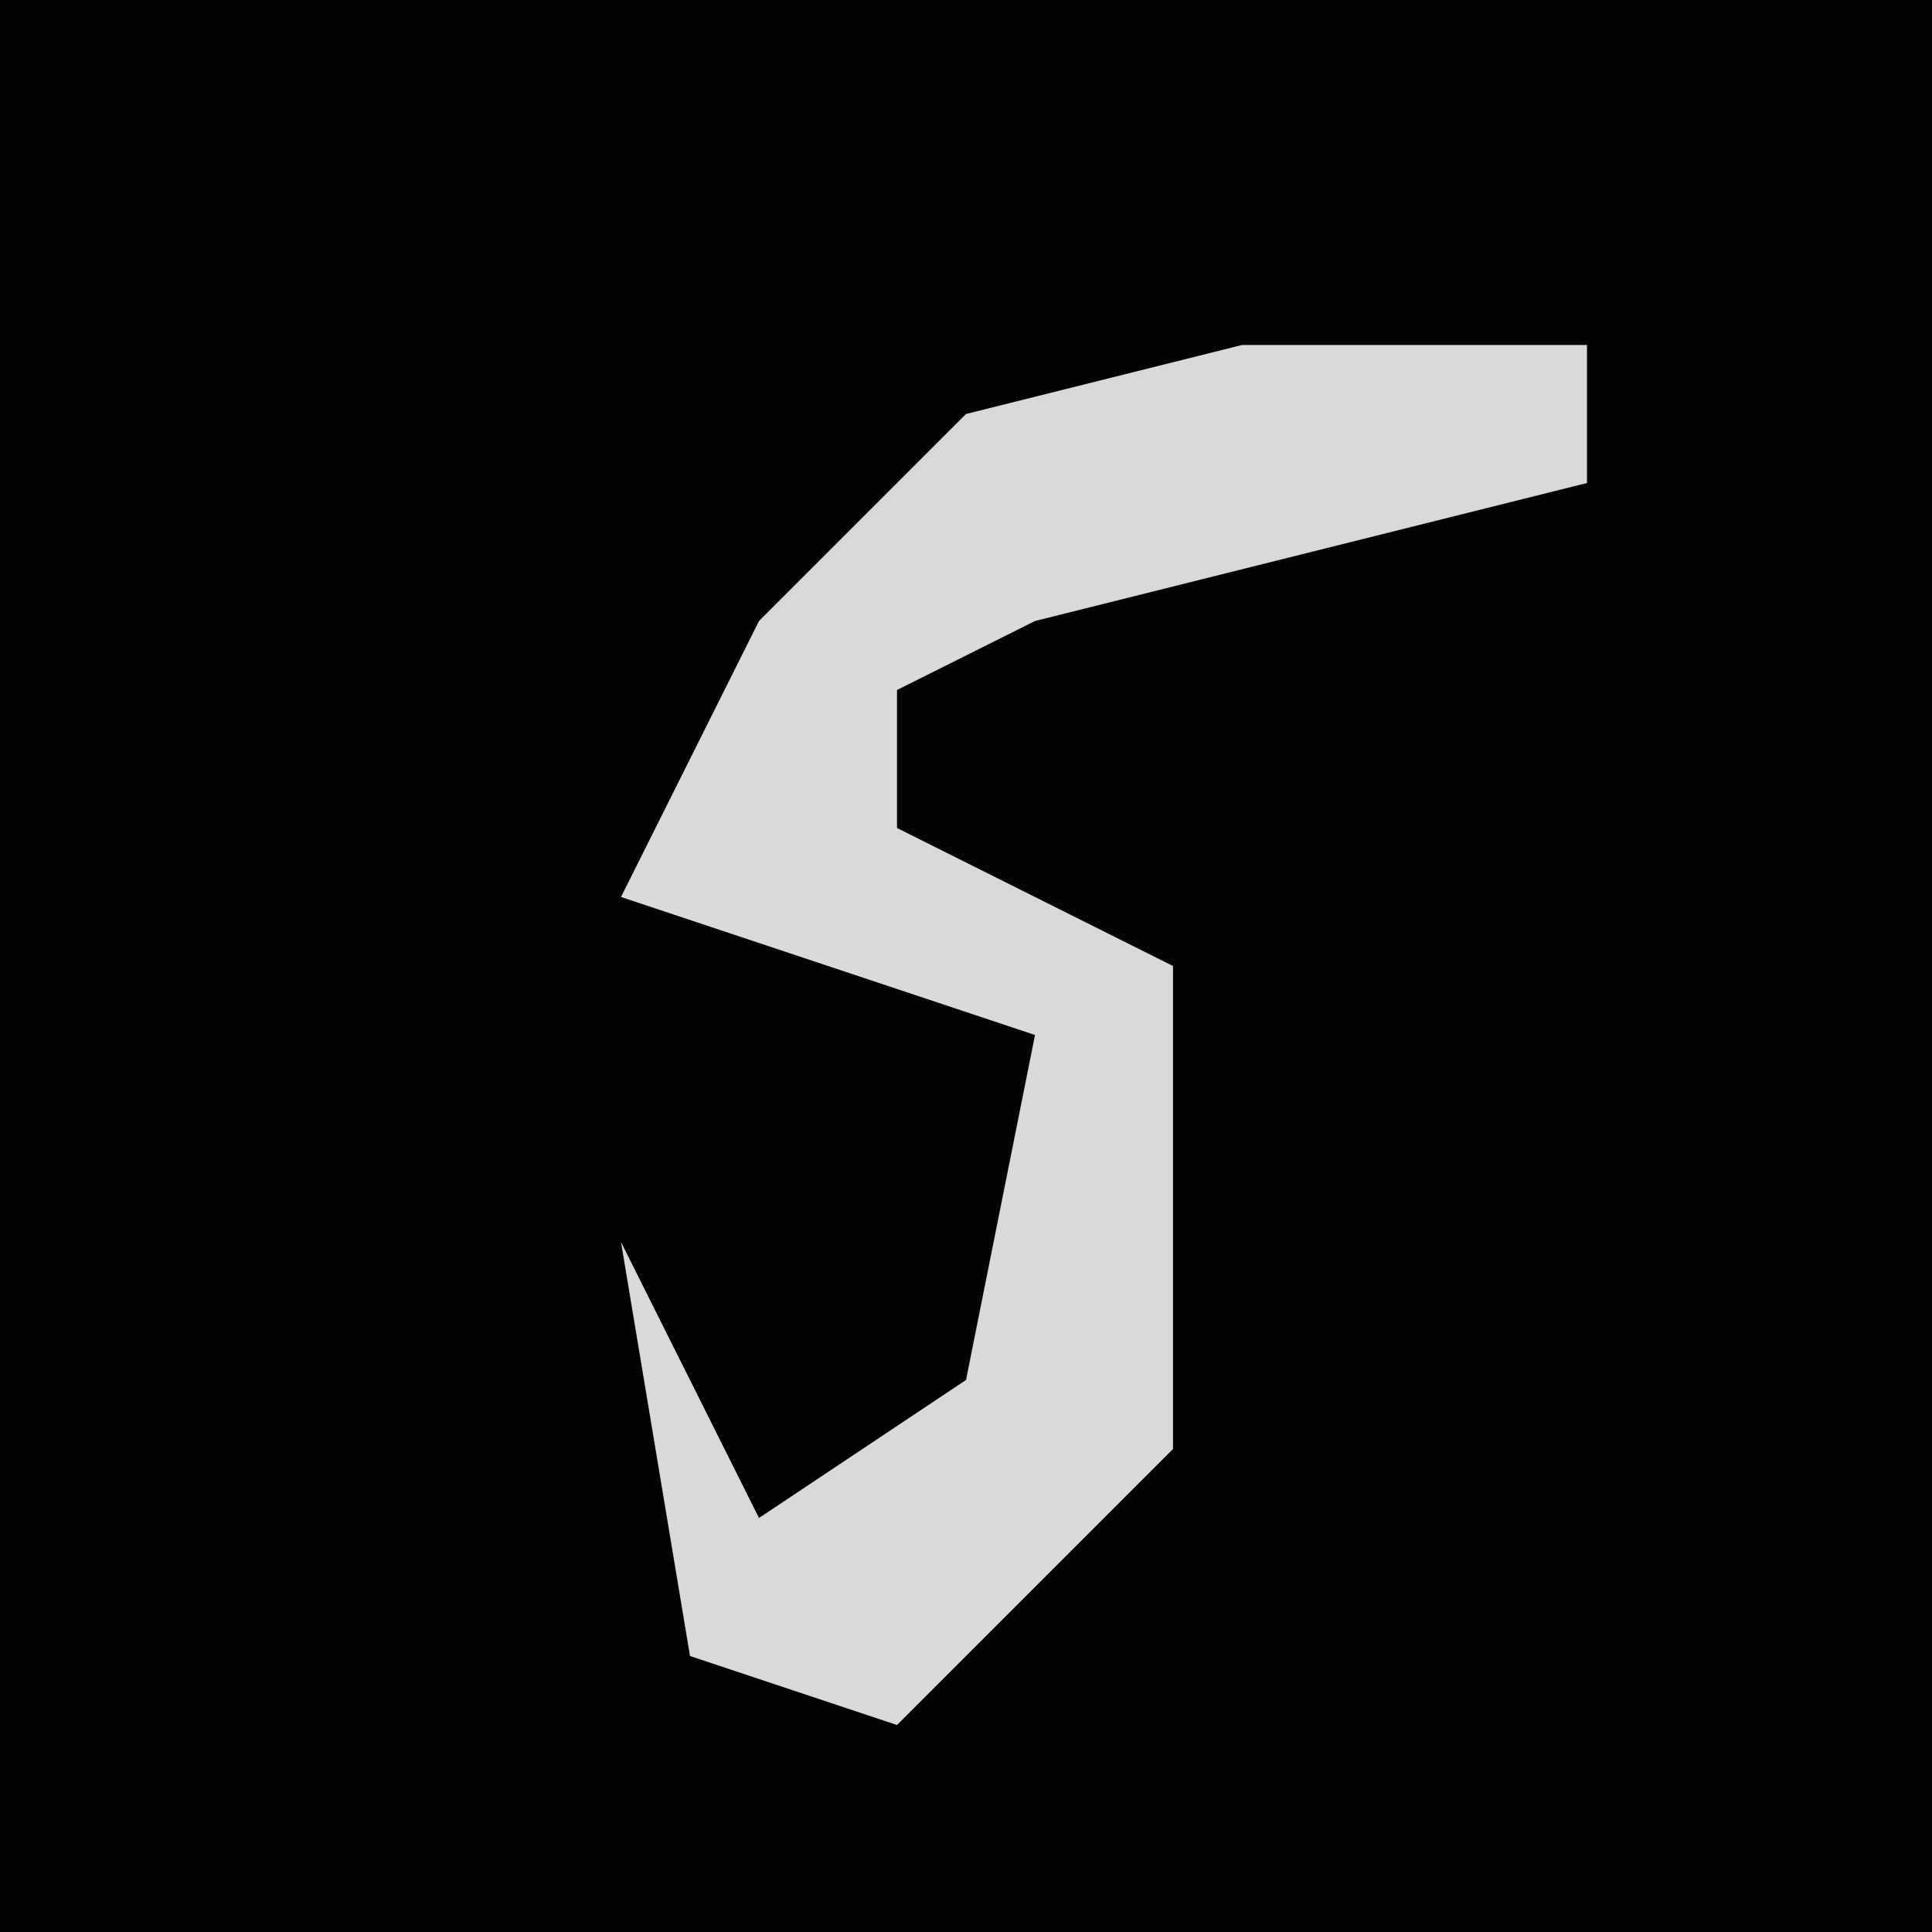<?xml version="1.0" encoding="UTF-8"?>
<svg version="1.1" xmlns="http://www.w3.org/2000/svg" width="28" height="28">
<path d="M0,0 L28,0 L28,28 L0,28 Z " fill="#030303" transform="translate(0,0)"/>
<path d="M0,0 L5,0 L5,2 L-3,4 L-5,5 L-5,7 L-1,9 L-1,16 L-5,20 L-8,19 L-9,13 L-7,17 L-4,15 L-3,10 L-9,8 L-7,4 L-4,1 Z " fill="#D9D9D9" transform="translate(18,5)"/>
</svg>
